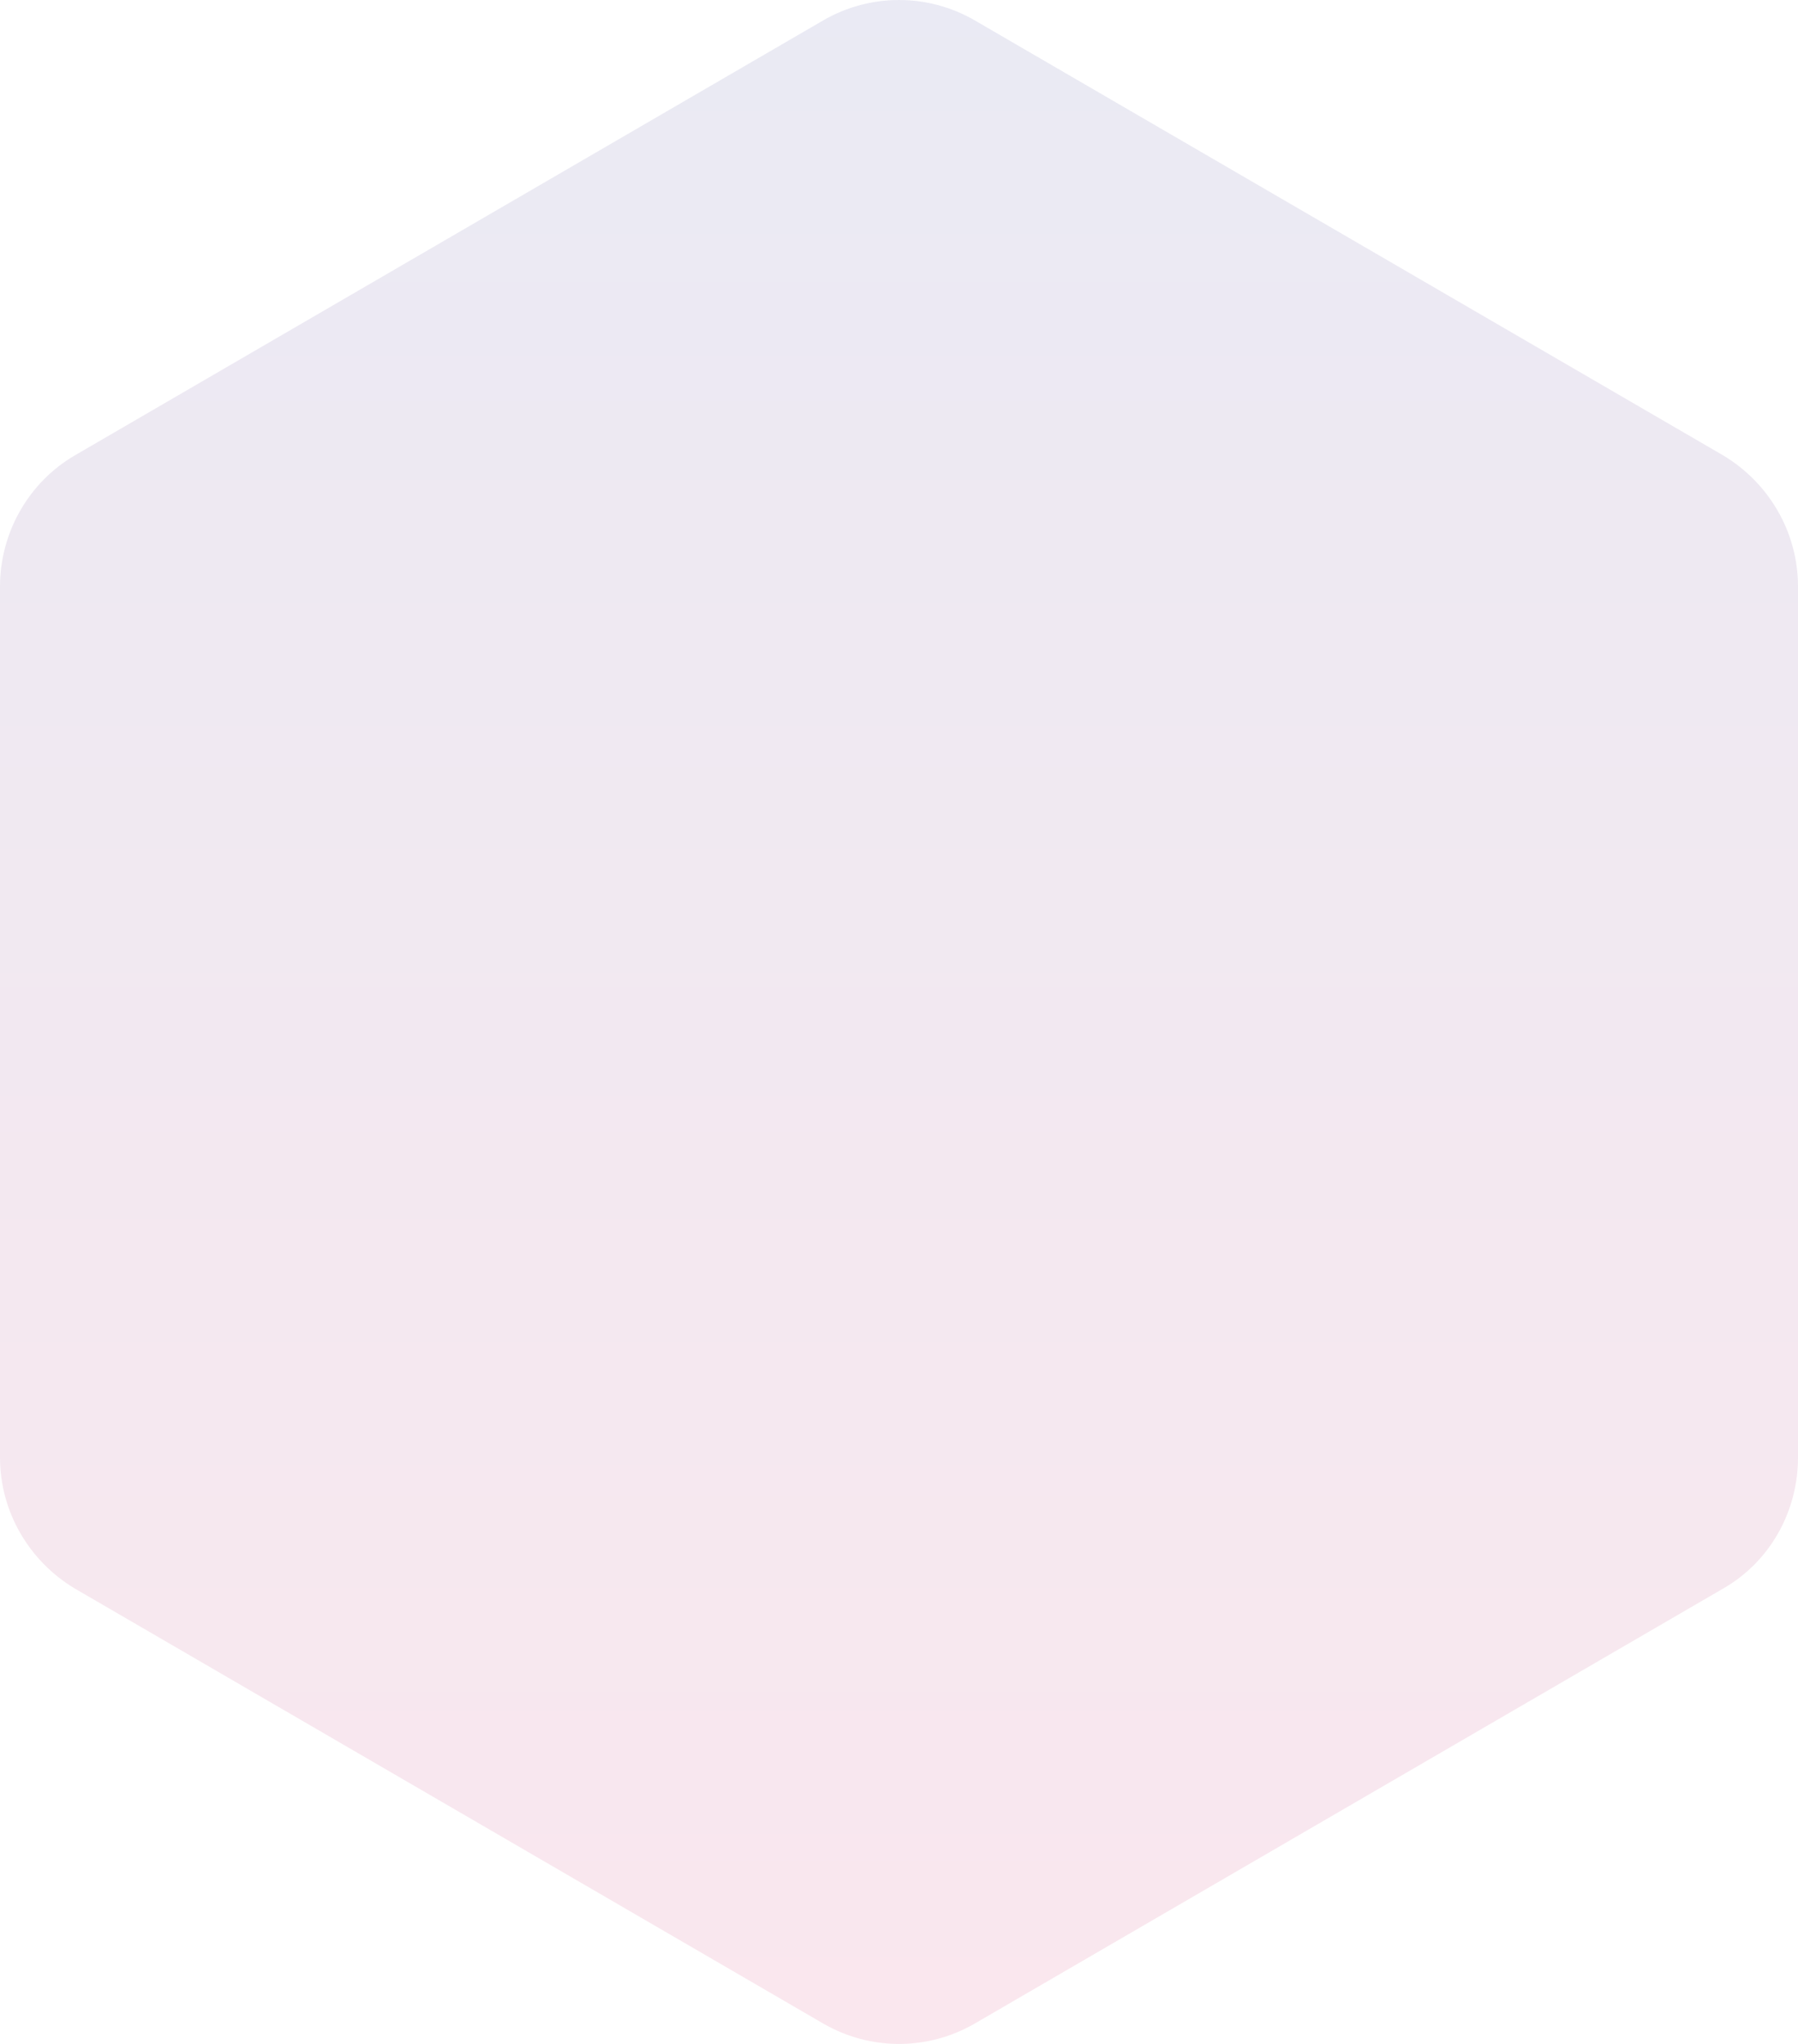 <svg width="110" height="125" viewBox="0 0 110 125" fill="none" xmlns="http://www.w3.org/2000/svg">
<defs>
  <linearGradient id="paint_linear" x1="55.015" y1="125" x2="55.015" y2="-0.018" gradientUnits="userSpaceOnUse">
    <stop stop-color="#D4145A"/>
    <stop offset="1" stop-color="#2E3192"/>
  </linearGradient>
</defs>
<path opacity="0.1" d="M0 35.872V89.128C0 92.445 1.77 95.464 4.573 97.147L50.402 123.775C53.254 125.408 56.746 125.408 59.598 123.775L105.427 97.147C108.279 95.513 110 92.445 110 89.128V35.872C110 32.555 108.23 29.536 105.427 27.853L59.598 1.225C56.746 -0.408 53.254 -0.408 50.402 1.225L4.573 27.853C1.77 29.487 0 32.555 0 35.872Z" fill="url(#paint_linear)"/>
</svg>
